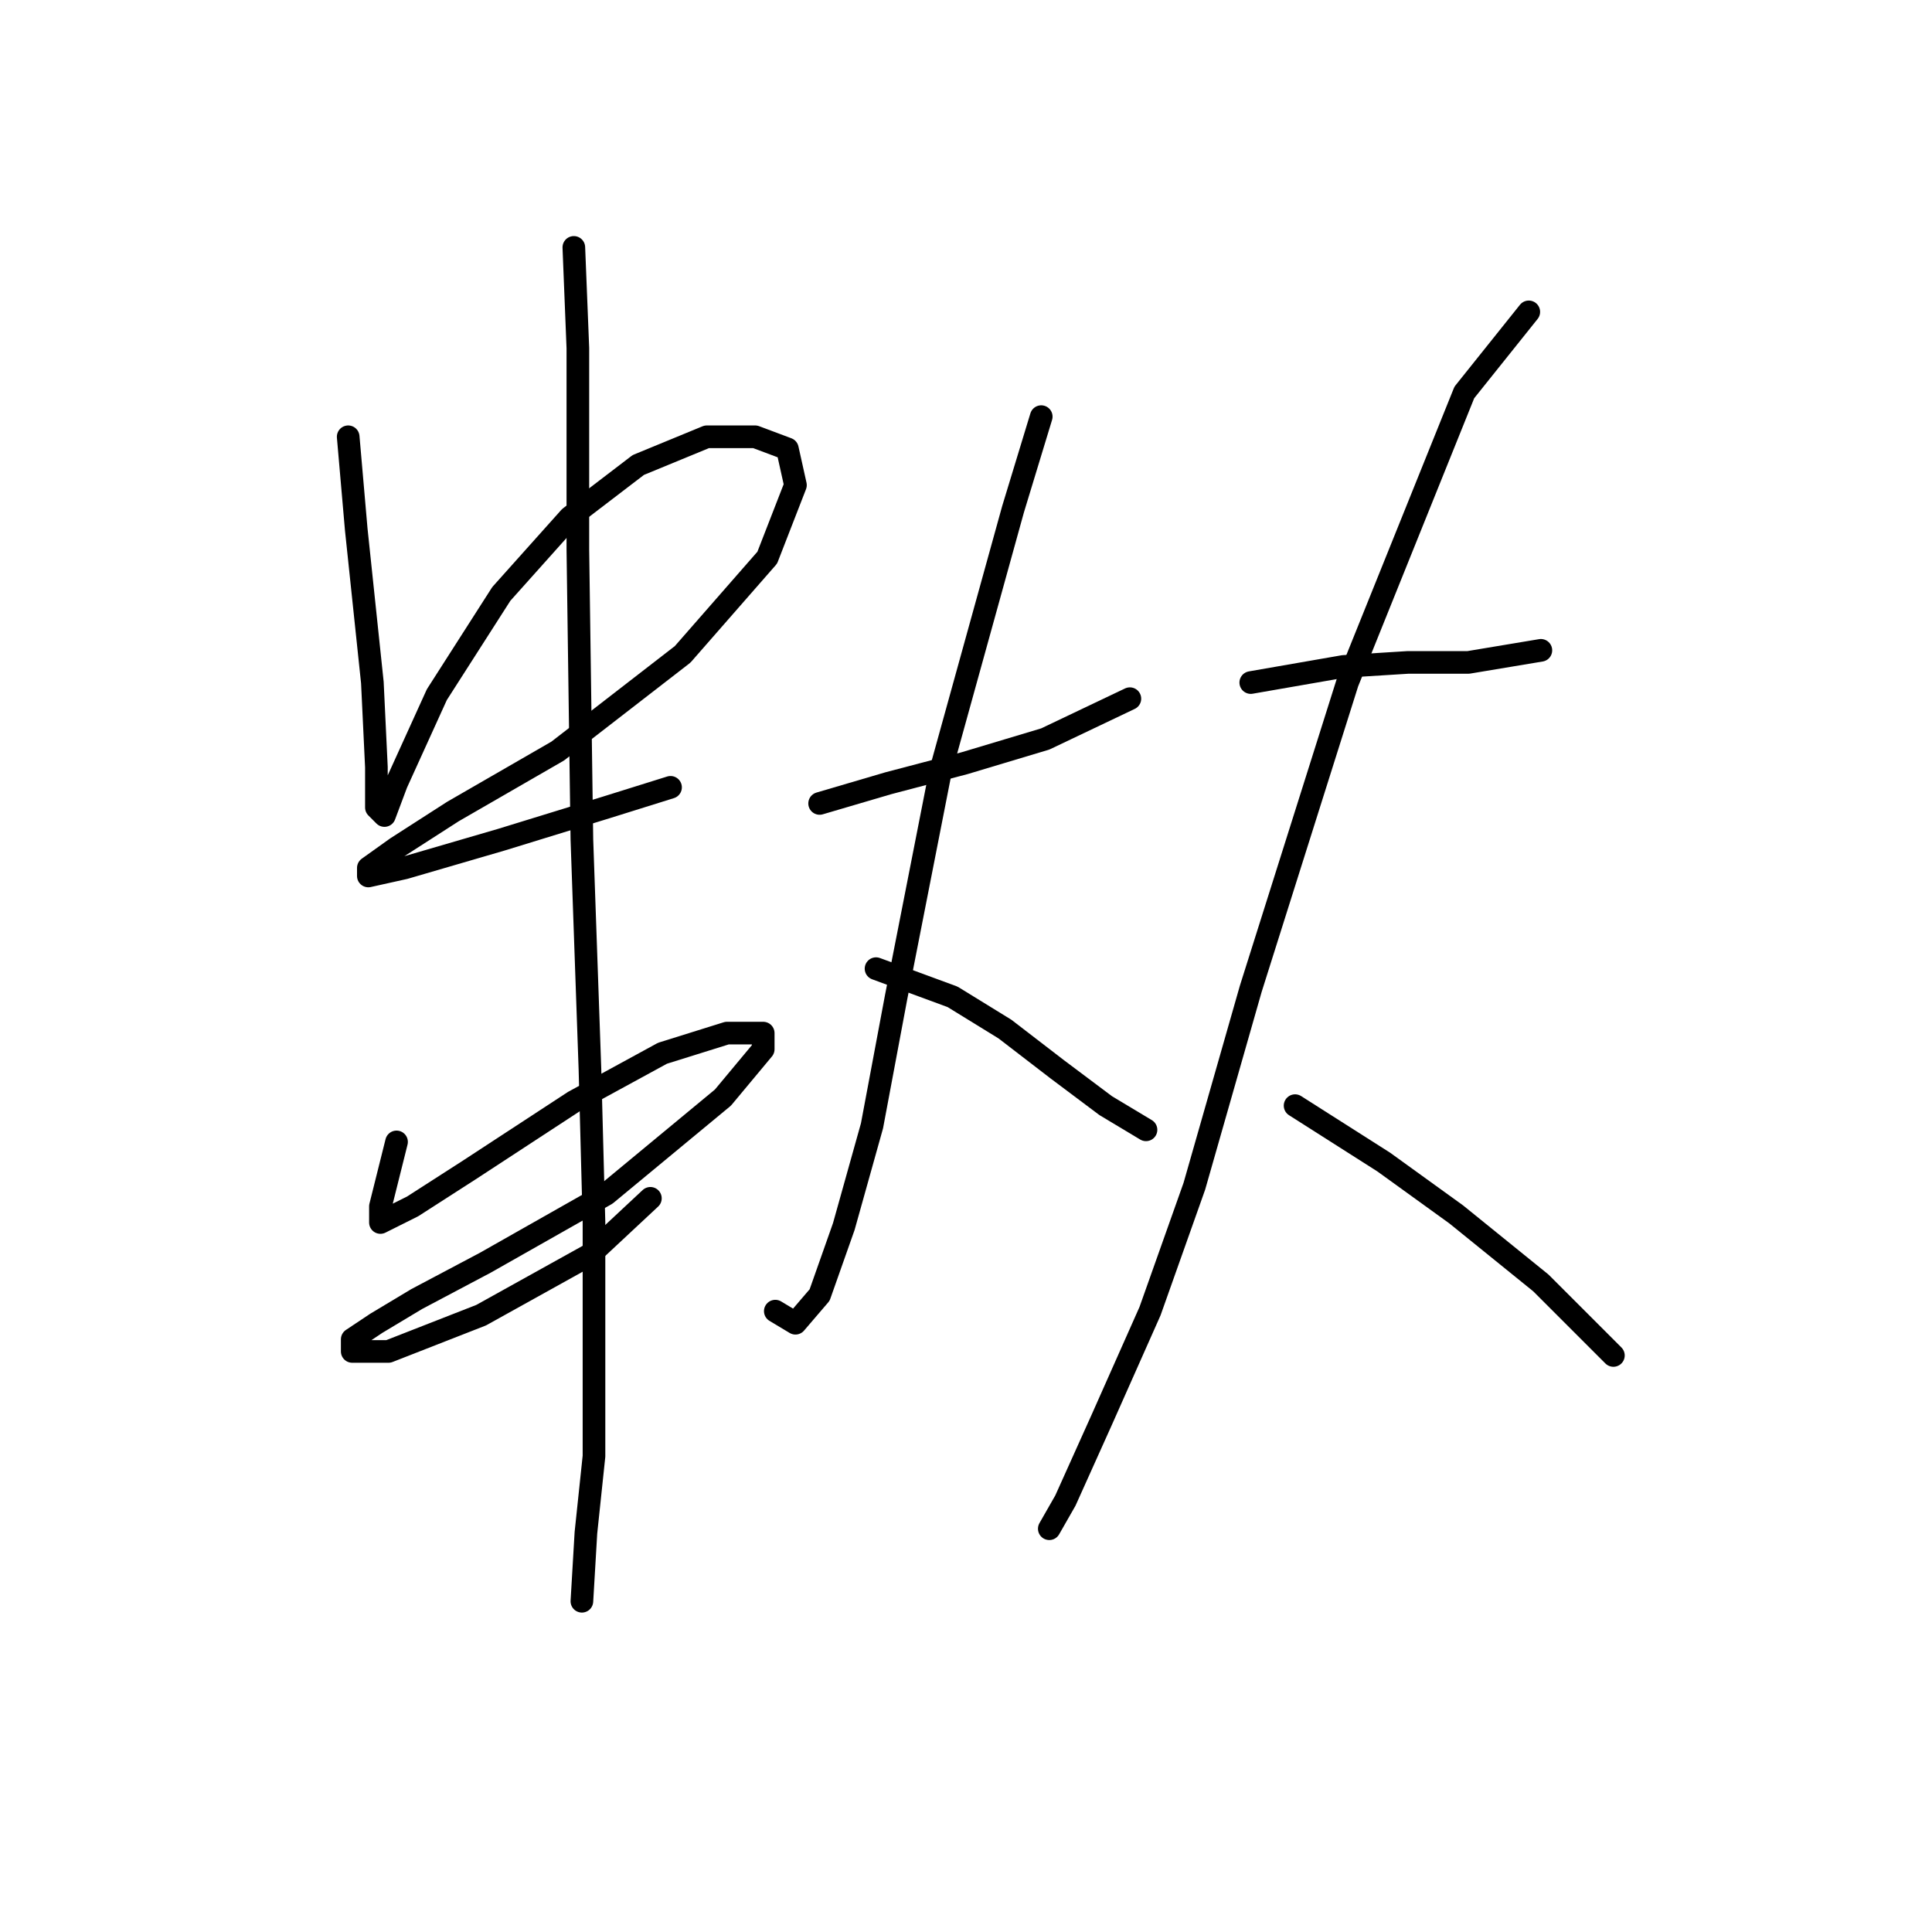 <?xml version="1.0" standalone="no"?>
    <svg width="256" height="256" xmlns="http://www.w3.org/2000/svg" version="1.1">
    <polyline stroke="black" stroke-width="3" stroke-linecap="round" fill="transparent" stroke-linejoin="round" points="46.137 57.875 47.205 70.155 49.341 90.443 49.875 101.656 49.875 106.995 50.942 108.062 52.544 103.791 57.883 92.045 66.426 78.698 75.502 68.553 84.579 61.613 93.655 57.875 100.062 57.875 104.333 59.477 105.401 64.282 101.664 73.892 90.452 86.706 73.9 99.52 60.019 107.529 52.544 112.334 48.807 115.003 48.807 116.071 53.612 115.003 66.426 111.266 80.307 106.995 88.85 104.325 88.85 104.325 " />
        <polyline stroke="black" stroke-width="3" stroke-linecap="round" fill="transparent" stroke-linejoin="round" points="52.544 151.309 50.409 159.851 50.409 161.987 54.68 159.851 62.154 155.046 76.036 145.97 87.782 139.563 96.325 136.893 101.13 136.893 101.13 139.029 95.791 145.436 80.307 158.25 64.29 167.326 55.214 172.131 49.875 175.335 46.671 177.47 46.671 179.072 51.476 179.072 63.756 174.267 78.172 166.258 86.18 158.784 86.18 158.784 " />
        <polyline stroke="black" stroke-width="3" stroke-linecap="round" fill="transparent" stroke-linejoin="round" points="76.036 32.781 76.57 46.129 76.57 72.825 77.104 111.266 78.172 141.699 78.706 161.987 78.706 179.072 78.706 192.954 77.638 203.098 77.104 212.174 77.104 212.174 " />
        <polyline stroke="black" stroke-width="3" stroke-linecap="round" fill="transparent" stroke-linejoin="round" points="108.604 106.461 117.681 103.791 127.825 101.122 138.503 97.918 149.715 92.579 149.715 92.579 " />
        <polyline stroke="black" stroke-width="3" stroke-linecap="round" fill="transparent" stroke-linejoin="round" points="137.969 55.206 134.232 67.485 124.622 102.189 118.749 132.088 115.545 149.173 111.808 162.521 108.604 171.597 105.401 175.335 102.731 173.733 102.731 173.733 " />
        <polyline stroke="black" stroke-width="3" stroke-linecap="round" fill="transparent" stroke-linejoin="round" points="116.079 128.351 126.223 132.088 133.164 136.36 140.105 141.699 146.512 146.504 151.851 149.707 151.851 149.707 " />
        <polyline stroke="black" stroke-width="3" stroke-linecap="round" fill="transparent" stroke-linejoin="round" points="165.733 90.443 178.012 88.308 186.555 87.774 194.564 87.774 204.174 86.172 204.174 86.172 " />
        <polyline stroke="black" stroke-width="3" stroke-linecap="round" fill="transparent" stroke-linejoin="round" points="202.572 41.324 194.03 52.002 178.546 90.443 165.733 131.02 158.258 157.182 152.385 173.733 145.978 188.149 141.173 198.827 139.037 202.564 139.037 202.564 " />
        <polyline stroke="black" stroke-width="3" stroke-linecap="round" fill="transparent" stroke-linejoin="round" points="171.606 146.504 183.351 153.978 192.962 160.919 204.174 169.996 213.784 179.606 213.784 179.606 " />
        </svg>
